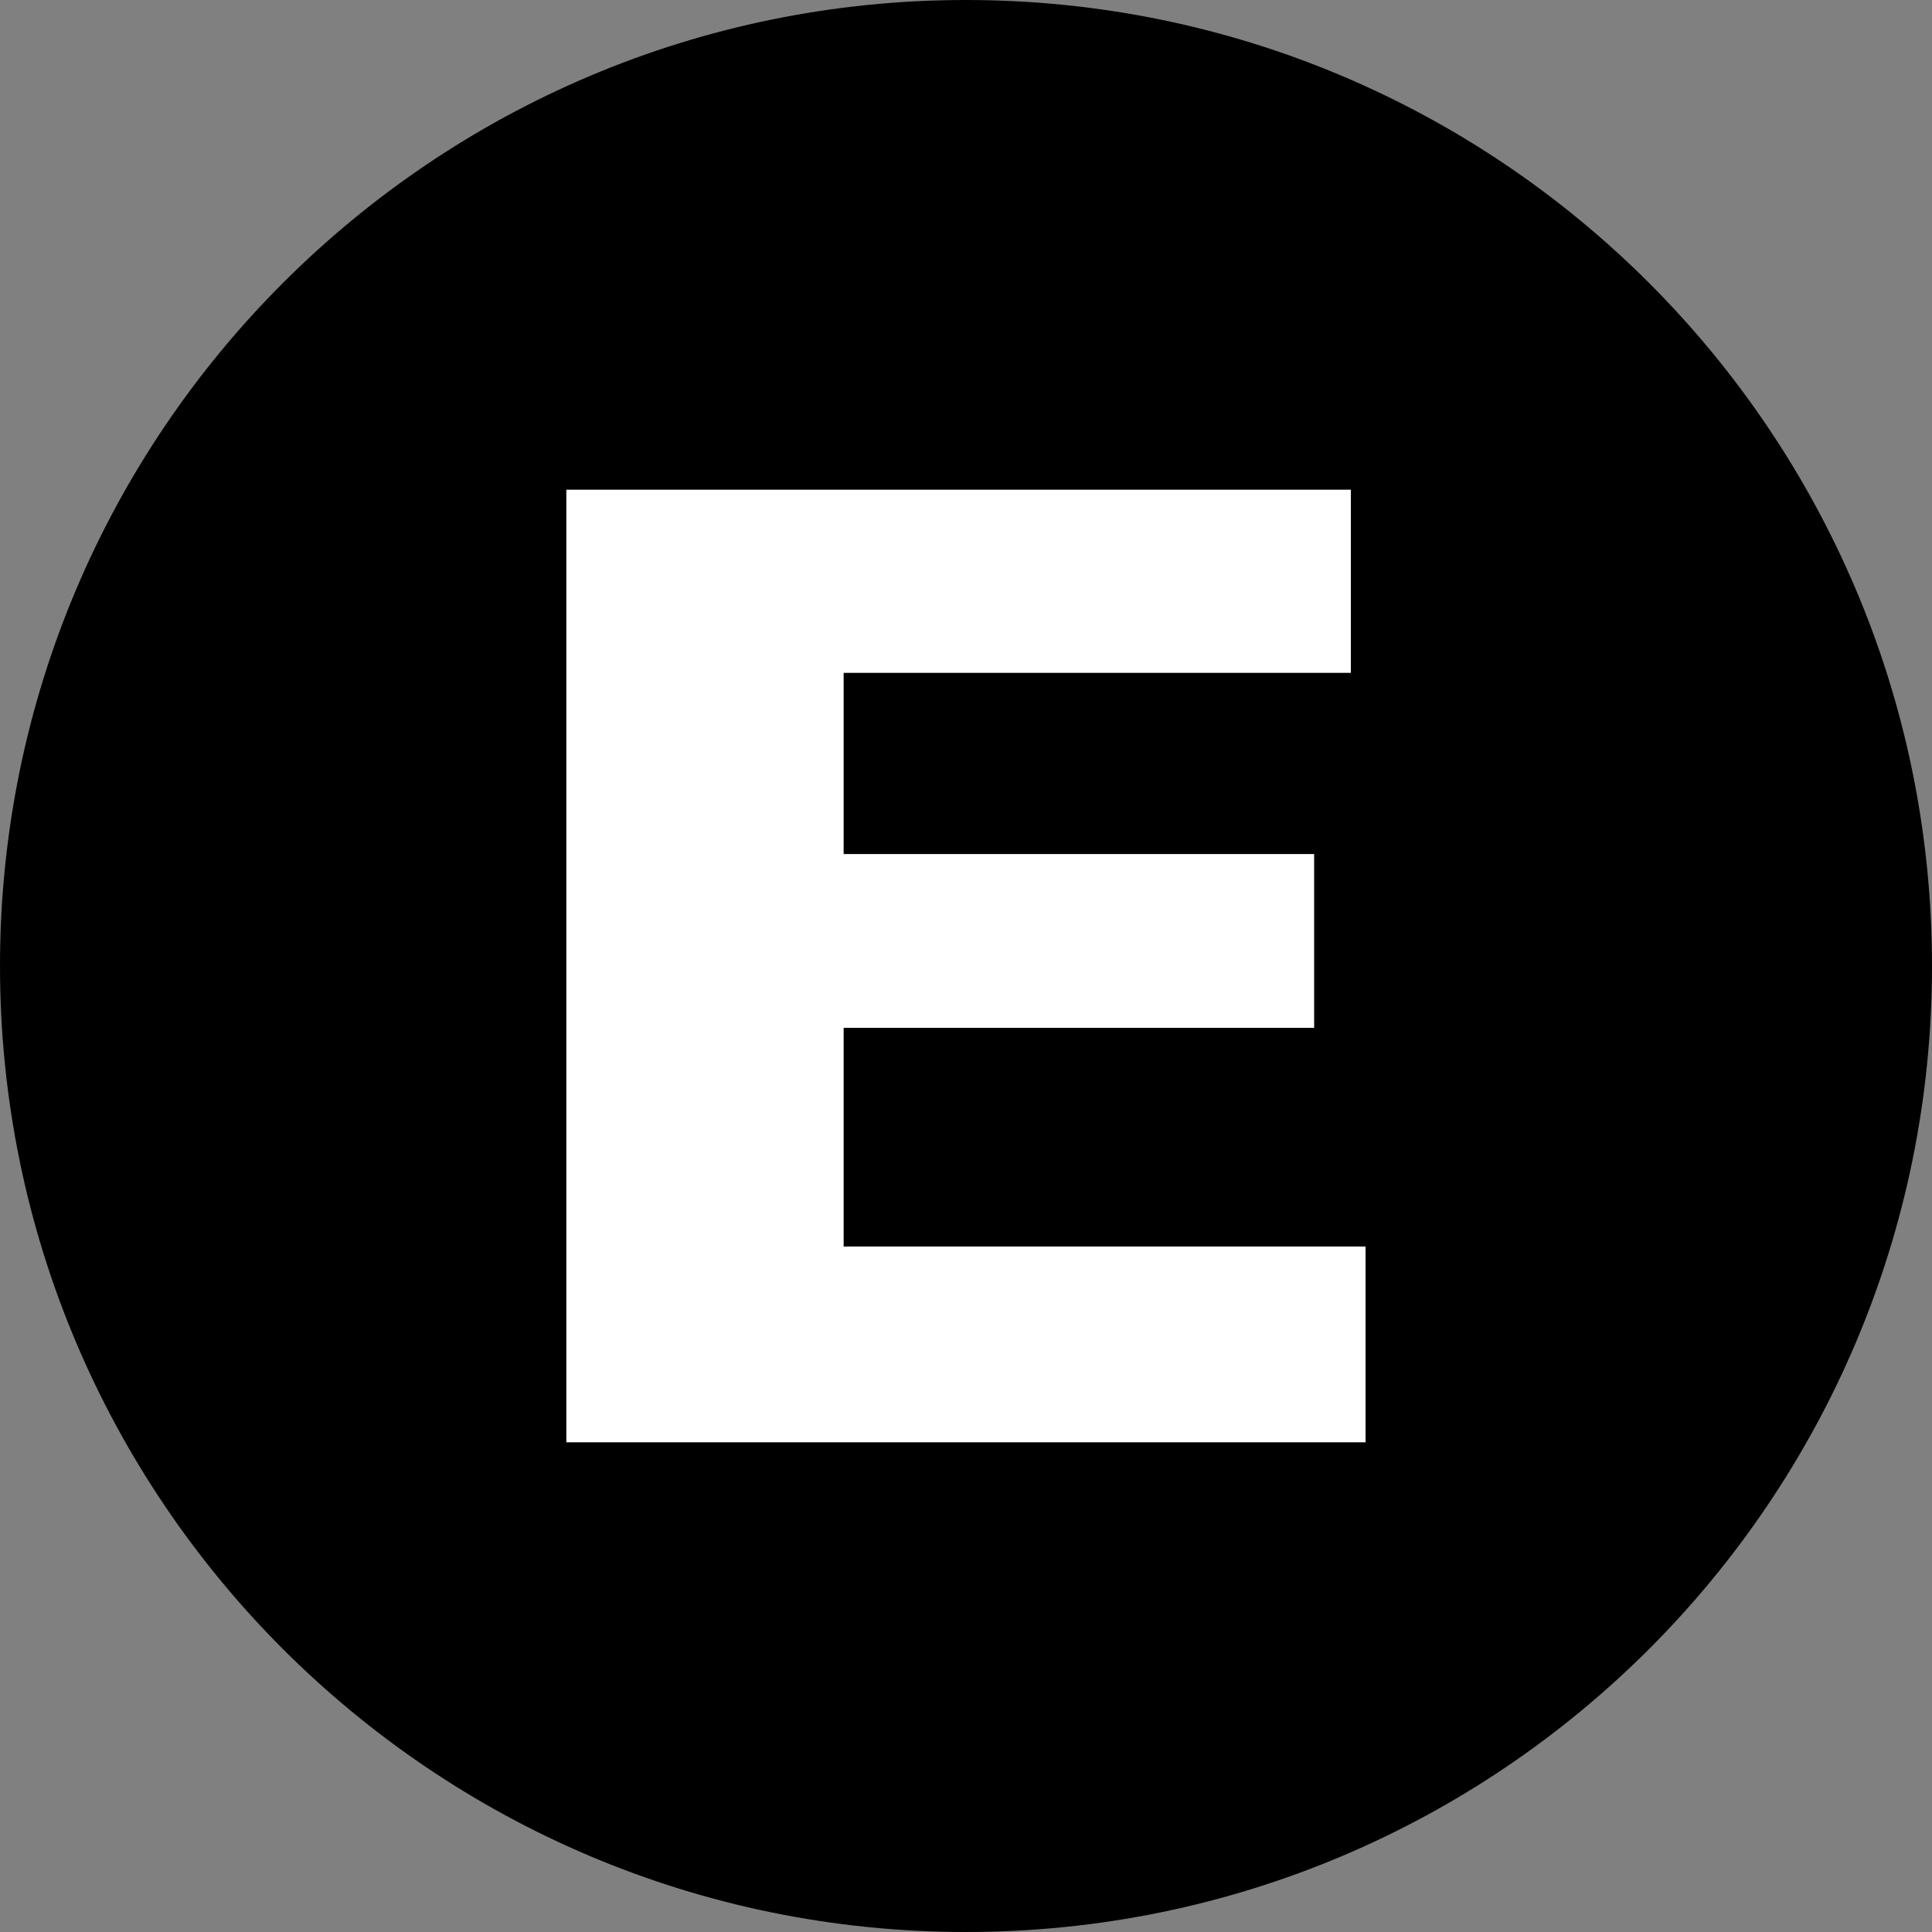<svg xmlns="http://www.w3.org/2000/svg" xmlns:xlink="http://www.w3.org/1999/xlink" width="500" zoomAndPan="magnify" viewBox="0 0 375 375" height="500" preserveAspectRatio="xMidYMid meet" version="1.0"><rect x="0" y="0" width="375" height="375" fill="#808080" stroke="none"/><defs><clipPath id="fdf32d5eff"><path d="M 46.305 46.305 L 329.055 46.305 L 329.055 329.055 L 46.305 329.055 Z M 46.305 46.305 " clip-rule="nonzero"/></clipPath><clipPath id="d4548e0bfe"><path d="M 112.5 112.5 L 262.5 112.5 L 262.5 262.5 L 112.5 262.5 Z M 112.5 112.5 " clip-rule="nonzero"/></clipPath></defs><g clip-path="url(#fdf32d5eff)"><path fill="#ffffff" d="M 329.051 187.68 C 329.051 189.992 328.996 192.305 328.883 194.617 C 328.77 196.926 328.598 199.234 328.371 201.535 C 328.145 203.84 327.859 206.133 327.523 208.422 C 327.184 210.711 326.785 212.988 326.336 215.258 C 325.883 217.527 325.379 219.785 324.816 222.031 C 324.254 224.273 323.637 226.504 322.965 228.719 C 322.293 230.93 321.566 233.129 320.789 235.305 C 320.008 237.484 319.176 239.641 318.289 241.781 C 317.406 243.918 316.469 246.031 315.477 248.125 C 314.488 250.215 313.449 252.281 312.359 254.32 C 311.27 256.363 310.129 258.375 308.938 260.359 C 307.75 262.344 306.512 264.297 305.227 266.223 C 303.941 268.145 302.609 270.035 301.23 271.895 C 299.852 273.754 298.43 275.578 296.961 277.363 C 295.492 279.152 293.984 280.906 292.43 282.617 C 290.875 284.332 289.281 286.008 287.645 287.645 C 286.008 289.281 284.332 290.875 282.617 292.43 C 280.906 293.984 279.152 295.492 277.363 296.961 C 275.578 298.43 273.754 299.852 271.895 301.23 C 270.035 302.609 268.145 303.941 266.223 305.227 C 264.297 306.512 262.344 307.75 260.359 308.938 C 258.375 310.129 256.363 311.27 254.32 312.359 C 252.281 313.449 250.215 314.488 248.125 315.477 C 246.031 316.469 243.918 317.406 241.781 318.289 C 239.641 319.176 237.484 320.008 235.305 320.789 C 233.129 321.566 230.93 322.293 228.719 322.965 C 226.504 323.637 224.273 324.254 222.031 324.816 C 219.785 325.379 217.527 325.883 215.258 326.336 C 212.988 326.785 210.711 327.184 208.422 327.523 C 206.133 327.859 203.84 328.145 201.535 328.371 C 199.234 328.598 196.926 328.77 194.617 328.883 C 192.305 328.996 189.992 329.051 187.68 329.051 C 185.363 329.051 183.055 328.996 180.742 328.883 C 178.43 328.77 176.125 328.598 173.82 328.371 C 171.52 328.145 169.223 327.859 166.934 327.523 C 164.645 327.184 162.367 326.785 160.098 326.336 C 157.828 325.883 155.574 325.379 153.328 324.816 C 151.082 324.254 148.855 323.637 146.641 322.965 C 144.426 322.293 142.23 321.566 140.051 320.789 C 137.875 320.008 135.715 319.176 133.578 318.289 C 131.441 317.406 129.324 316.469 127.234 315.477 C 125.141 314.488 123.078 313.449 121.035 312.359 C 118.996 311.27 116.984 310.129 115 308.938 C 113.016 307.75 111.059 306.512 109.137 305.227 C 107.211 303.941 105.32 302.609 103.465 301.23 C 101.605 299.852 99.781 298.43 97.992 296.961 C 96.203 295.492 94.453 293.984 92.738 292.43 C 91.023 290.875 89.348 289.281 87.715 287.645 C 86.078 286.008 84.48 284.332 82.93 282.617 C 81.375 280.906 79.863 279.152 78.395 277.363 C 76.93 275.578 75.504 273.754 74.129 271.895 C 72.75 270.035 71.418 268.145 70.133 266.223 C 68.848 264.297 67.609 262.344 66.418 260.359 C 65.23 258.375 64.09 256.363 63 254.32 C 61.91 252.281 60.867 250.215 59.879 248.125 C 58.891 246.031 57.953 243.918 57.066 241.781 C 56.184 239.641 55.348 237.484 54.57 235.305 C 53.789 233.129 53.066 230.93 52.395 228.719 C 51.723 226.504 51.105 224.273 50.543 222.031 C 49.98 219.785 49.473 217.527 49.023 215.258 C 48.57 212.988 48.176 210.711 47.836 208.422 C 47.496 206.133 47.215 203.84 46.988 201.535 C 46.762 199.234 46.59 196.926 46.477 194.617 C 46.363 192.305 46.305 189.992 46.305 187.68 C 46.305 185.363 46.363 183.055 46.477 180.742 C 46.59 178.43 46.762 176.125 46.988 173.82 C 47.215 171.52 47.496 169.223 47.836 166.934 C 48.176 164.645 48.57 162.367 49.023 160.098 C 49.473 157.828 49.98 155.574 50.543 153.328 C 51.105 151.082 51.723 148.855 52.395 146.641 C 53.066 144.426 53.789 142.23 54.57 140.051 C 55.348 137.875 56.184 135.715 57.066 133.578 C 57.953 131.441 58.891 129.324 59.879 127.234 C 60.867 125.141 61.91 123.078 63 121.035 C 64.09 118.996 65.23 116.984 66.418 115 C 67.609 113.016 68.848 111.059 70.133 109.137 C 71.418 107.211 72.75 105.32 74.129 103.465 C 75.504 101.605 76.93 99.781 78.395 97.992 C 79.863 96.203 81.375 94.453 82.93 92.738 C 84.48 91.023 86.078 89.348 87.715 87.715 C 89.348 86.078 91.023 84.48 92.738 82.93 C 94.453 81.375 96.203 79.863 97.992 78.395 C 99.781 76.93 101.605 75.504 103.465 74.129 C 105.32 72.75 107.211 71.418 109.137 70.133 C 111.059 68.848 113.016 67.609 115 66.418 C 116.984 65.23 118.996 64.09 121.035 63 C 123.078 61.91 125.141 60.867 127.234 59.879 C 129.324 58.891 131.441 57.953 133.578 57.066 C 135.715 56.184 137.875 55.348 140.051 54.57 C 142.23 53.789 144.426 53.066 146.641 52.395 C 148.855 51.723 151.082 51.105 153.328 50.543 C 155.574 49.98 157.828 49.473 160.098 49.023 C 162.367 48.57 164.645 48.176 166.934 47.836 C 169.223 47.496 171.52 47.215 173.82 46.988 C 176.125 46.762 178.43 46.59 180.742 46.477 C 183.055 46.363 185.363 46.305 187.68 46.305 C 189.992 46.305 192.305 46.363 194.617 46.477 C 196.926 46.59 199.234 46.762 201.535 46.988 C 203.84 47.215 206.133 47.496 208.422 47.836 C 210.711 48.176 212.988 48.57 215.258 49.023 C 217.527 49.473 219.785 49.98 222.031 50.543 C 224.273 51.105 226.504 51.723 228.719 52.395 C 230.93 53.066 233.129 53.789 235.305 54.57 C 237.484 55.348 239.641 56.184 241.781 57.066 C 243.918 57.953 246.031 58.891 248.125 59.879 C 250.215 60.867 252.281 61.91 254.32 63 C 256.363 64.09 258.375 65.23 260.359 66.418 C 262.344 67.609 264.297 68.848 266.223 70.133 C 268.145 71.418 270.035 72.75 271.895 74.129 C 273.754 75.504 275.578 76.93 277.363 78.395 C 279.152 79.863 280.906 81.375 282.617 82.93 C 284.332 84.48 286.008 86.078 287.645 87.715 C 289.281 89.348 290.875 91.023 292.43 92.738 C 293.984 94.453 295.492 96.203 296.961 97.992 C 298.43 99.781 299.852 101.605 301.23 103.465 C 302.609 105.32 303.941 107.211 305.227 109.137 C 306.512 111.059 307.75 113.016 308.938 115 C 310.129 116.984 311.27 118.996 312.359 121.035 C 313.449 123.078 314.488 125.141 315.477 127.234 C 316.469 129.324 317.406 131.441 318.289 133.578 C 319.176 135.715 320.008 137.875 320.789 140.051 C 321.566 142.23 322.293 144.426 322.965 146.641 C 323.637 148.855 324.254 151.082 324.816 153.328 C 325.379 155.574 325.883 157.828 326.336 160.098 C 326.785 162.367 327.184 164.645 327.523 166.934 C 327.859 169.223 328.145 171.52 328.371 173.82 C 328.598 176.125 328.77 178.43 328.883 180.742 C 328.996 183.055 329.051 185.363 329.051 187.68 Z M 329.051 187.68 " fill-opacity="1" fill-rule="nonzero"/></g><g clip-path="url(#d4548e0bfe)"><path fill="#ffffff" d="M 262.496 187.5 C 262.496 188.727 262.469 189.953 262.406 191.18 C 262.348 192.406 262.258 193.629 262.137 194.852 C 262.016 196.07 261.867 197.289 261.688 198.504 C 261.508 199.719 261.297 200.926 261.059 202.129 C 260.816 203.336 260.547 204.531 260.25 205.723 C 259.953 206.914 259.625 208.094 259.27 209.27 C 258.91 210.445 258.527 211.609 258.113 212.766 C 257.699 213.922 257.258 215.066 256.789 216.199 C 256.32 217.332 255.82 218.457 255.297 219.566 C 254.773 220.676 254.219 221.77 253.641 222.852 C 253.062 223.938 252.457 225.004 251.828 226.055 C 251.195 227.109 250.539 228.145 249.859 229.164 C 249.176 230.188 248.469 231.191 247.738 232.176 C 247.008 233.16 246.254 234.129 245.473 235.078 C 244.695 236.027 243.895 236.957 243.07 237.863 C 242.246 238.773 241.398 239.664 240.531 240.531 C 239.664 241.398 238.773 242.246 237.863 243.07 C 236.957 243.895 236.027 244.695 235.078 245.473 C 234.129 246.254 233.16 247.008 232.176 247.738 C 231.191 248.469 230.188 249.176 229.164 249.859 C 228.145 250.539 227.109 251.195 226.055 251.828 C 225.004 252.457 223.938 253.062 222.852 253.641 C 221.77 254.219 220.676 254.773 219.566 255.297 C 218.457 255.82 217.332 256.32 216.199 256.789 C 215.066 257.258 213.922 257.699 212.766 258.113 C 211.609 258.527 210.445 258.91 209.27 259.27 C 208.094 259.625 206.914 259.953 205.723 260.25 C 204.531 260.547 203.336 260.816 202.129 261.059 C 200.926 261.297 199.719 261.508 198.504 261.688 C 197.289 261.867 196.07 262.016 194.852 262.137 C 193.629 262.258 192.406 262.348 191.18 262.406 C 189.953 262.469 188.727 262.496 187.5 262.496 C 186.27 262.496 185.043 262.469 183.82 262.406 C 182.594 262.348 181.371 262.258 180.148 262.137 C 178.926 262.016 177.707 261.867 176.496 261.688 C 175.281 261.508 174.07 261.297 172.867 261.059 C 171.664 260.816 170.465 260.547 169.277 260.25 C 168.086 259.953 166.902 259.625 165.727 259.27 C 164.555 258.91 163.387 258.527 162.234 258.113 C 161.078 257.699 159.934 257.258 158.797 256.789 C 157.664 256.32 156.543 255.82 155.434 255.297 C 154.324 254.773 153.227 254.219 152.145 253.641 C 151.062 253.062 149.996 252.457 148.941 251.828 C 147.891 251.195 146.852 250.539 145.832 249.859 C 144.812 249.176 143.809 248.469 142.82 247.738 C 141.836 247.008 140.867 246.254 139.922 245.473 C 138.973 244.695 138.043 243.895 137.133 243.07 C 136.223 242.246 135.336 241.398 134.465 240.531 C 133.598 239.664 132.754 238.773 131.93 237.863 C 131.105 236.957 130.301 236.027 129.523 235.078 C 128.746 234.129 127.992 233.16 127.258 232.176 C 126.527 231.191 125.82 230.188 125.141 229.164 C 124.457 228.145 123.801 227.109 123.172 226.055 C 122.539 225.004 121.934 223.938 121.355 222.852 C 120.777 221.77 120.227 220.676 119.699 219.566 C 119.176 218.457 118.68 217.332 118.207 216.199 C 117.738 215.066 117.297 213.922 116.883 212.766 C 116.469 211.609 116.086 210.445 115.73 209.27 C 115.375 208.094 115.047 206.914 114.746 205.723 C 114.449 204.531 114.18 203.336 113.941 202.129 C 113.703 200.926 113.492 199.719 113.312 198.504 C 113.133 197.289 112.98 196.07 112.859 194.852 C 112.742 193.629 112.652 192.406 112.59 191.18 C 112.531 189.953 112.5 188.727 112.5 187.5 C 112.5 186.27 112.531 185.043 112.59 183.82 C 112.652 182.594 112.742 181.371 112.859 180.148 C 112.98 178.926 113.133 177.707 113.312 176.496 C 113.492 175.281 113.703 174.07 113.941 172.867 C 114.18 171.664 114.449 170.465 114.746 169.277 C 115.047 168.086 115.375 166.902 115.73 165.727 C 116.086 164.555 116.469 163.387 116.883 162.234 C 117.297 161.078 117.738 159.934 118.207 158.797 C 118.68 157.664 119.176 156.543 119.699 155.434 C 120.227 154.324 120.777 153.227 121.355 152.145 C 121.934 151.062 122.539 149.996 123.172 148.941 C 123.801 147.891 124.457 146.852 125.141 145.832 C 125.82 144.812 126.527 143.809 127.258 142.82 C 127.992 141.836 128.746 140.867 129.523 139.922 C 130.301 138.973 131.105 138.043 131.93 137.133 C 132.754 136.223 133.598 135.336 134.465 134.465 C 135.336 133.598 136.223 132.754 137.133 131.93 C 138.043 131.105 138.973 130.301 139.922 129.523 C 140.867 128.746 141.836 127.992 142.82 127.258 C 143.809 126.527 144.812 125.82 145.832 125.141 C 146.852 124.457 147.891 123.801 148.941 123.172 C 149.996 122.539 151.062 121.934 152.145 121.355 C 153.227 120.777 154.324 120.227 155.434 119.699 C 156.543 119.176 157.664 118.68 158.797 118.207 C 159.934 117.738 161.078 117.297 162.234 116.883 C 163.387 116.469 164.555 116.086 165.727 115.73 C 166.902 115.375 168.086 115.047 169.277 114.746 C 170.465 114.449 171.664 114.18 172.867 113.941 C 174.07 113.703 175.281 113.492 176.496 113.312 C 177.707 113.133 178.926 112.98 180.148 112.859 C 181.371 112.742 182.594 112.652 183.82 112.59 C 185.043 112.531 186.27 112.5 187.5 112.5 C 188.727 112.5 189.953 112.531 191.18 112.59 C 192.406 112.652 193.629 112.742 194.852 112.859 C 196.07 112.98 197.289 113.133 198.504 113.312 C 199.719 113.492 200.926 113.703 202.129 113.941 C 203.336 114.18 204.531 114.449 205.723 114.746 C 206.914 115.047 208.094 115.375 209.27 115.73 C 210.445 116.086 211.609 116.469 212.766 116.883 C 213.922 117.297 215.066 117.738 216.199 118.207 C 217.332 118.68 218.457 119.176 219.566 119.699 C 220.676 120.227 221.77 120.777 222.852 121.355 C 223.938 121.934 225.004 122.539 226.055 123.172 C 227.109 123.801 228.145 124.457 229.164 125.141 C 230.188 125.82 231.191 126.527 232.176 127.258 C 233.16 127.992 234.129 128.746 235.078 129.523 C 236.027 130.301 236.957 131.105 237.863 131.93 C 238.773 132.754 239.664 133.598 240.531 134.465 C 241.398 135.336 242.246 136.223 243.07 137.133 C 243.895 138.043 244.695 138.973 245.473 139.922 C 246.254 140.867 247.008 141.836 247.738 142.82 C 248.469 143.809 249.176 144.812 249.859 145.832 C 250.539 146.852 251.195 147.891 251.828 148.941 C 252.457 149.996 253.062 151.062 253.641 152.145 C 254.219 153.227 254.773 154.324 255.297 155.434 C 255.82 156.543 256.32 157.664 256.789 158.797 C 257.258 159.934 257.699 161.078 258.113 162.234 C 258.527 163.387 258.91 164.555 259.27 165.727 C 259.625 166.902 259.953 168.086 260.25 169.277 C 260.547 170.465 260.816 171.664 261.059 172.867 C 261.297 174.07 261.508 175.281 261.688 176.496 C 261.867 177.707 262.016 178.926 262.137 180.148 C 262.258 181.371 262.348 182.594 262.406 183.82 C 262.469 185.043 262.496 186.27 262.496 187.5 Z M 262.496 187.5 " fill-opacity="1" fill-rule="nonzero"/></g><path fill="#000000" d="M 187.5 0 C 83.949 0 0 83.949 0 187.5 C 0 291.051 83.949 375 187.5 375 C 291.051 375 375 291.051 375 187.5 C 375 83.949 291.051 0 187.5 0 Z M 265.051 279.949 L 109.926 279.949 L 109.926 95.051 L 262.199 95.051 L 262.199 130.602 L 163.75 130.602 L 163.75 165.773 L 255.074 165.773 L 255.074 199.5 L 163.75 199.5 L 163.75 241.949 L 265.051 241.949 Z M 265.051 279.949 " fill-opacity="1" fill-rule="nonzero"/></svg>